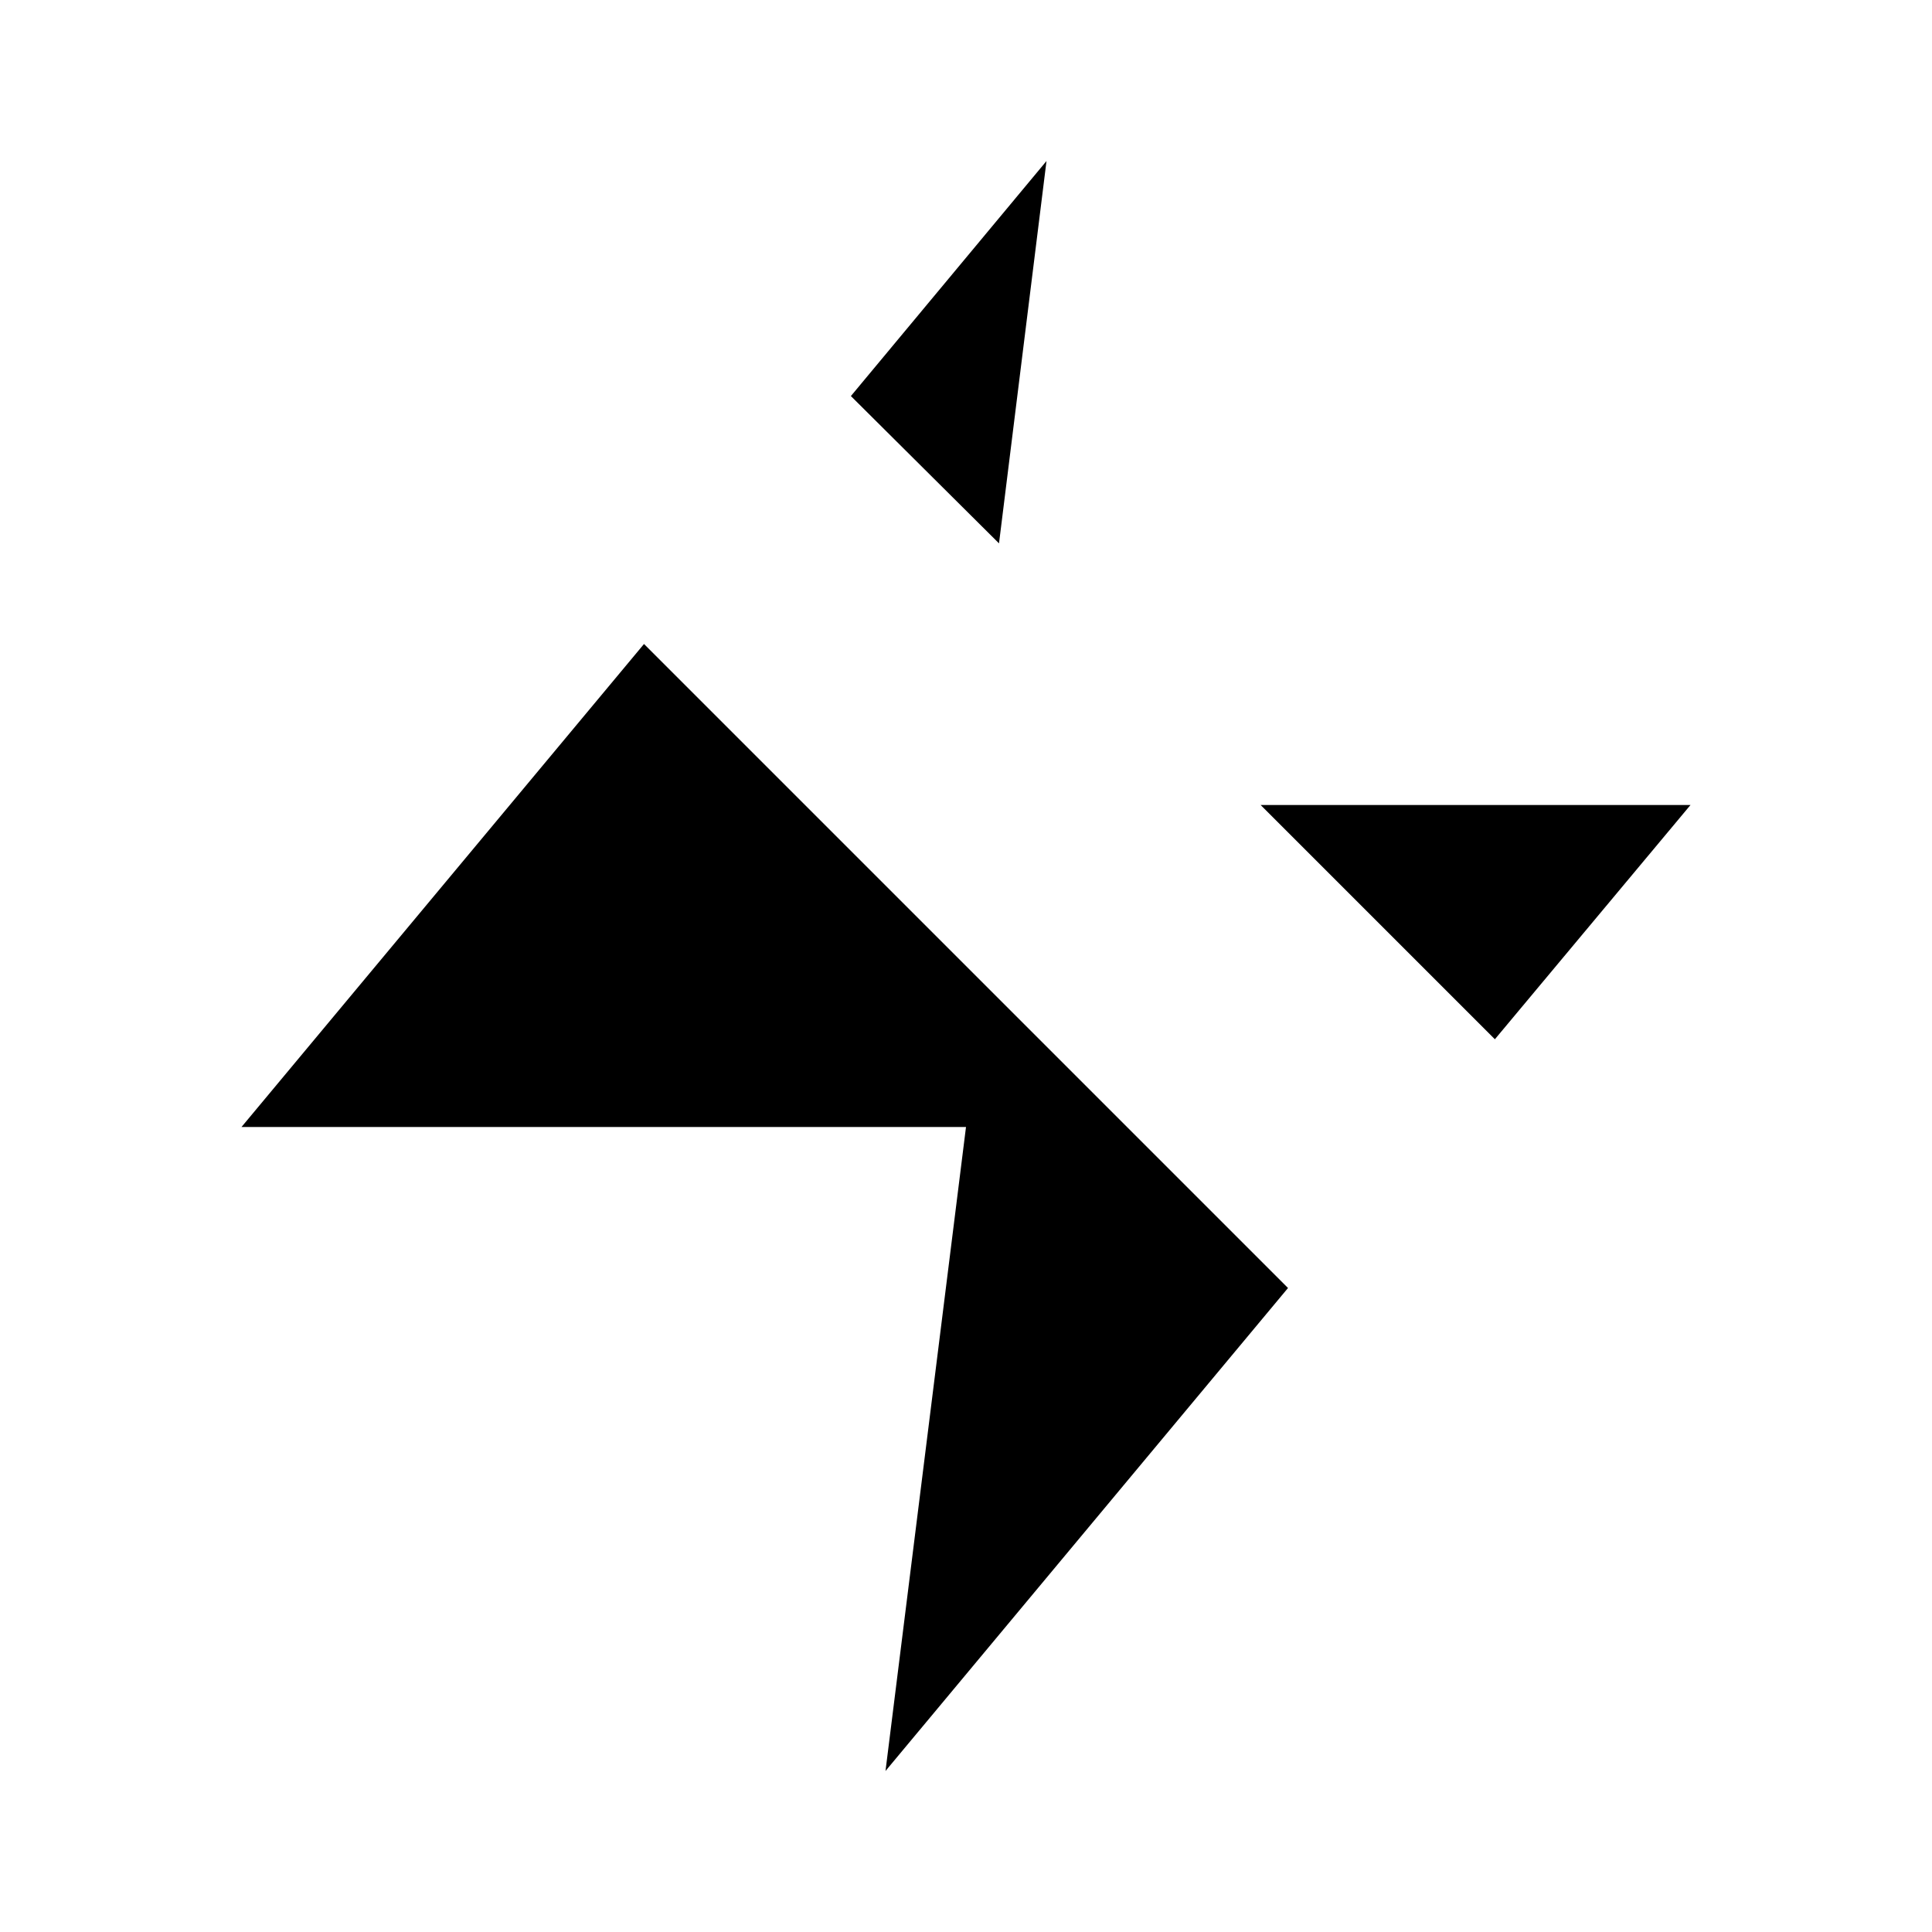 <svg xmlns="http://www.w3.org/2000/svg" width="24" height="24" viewBox="0 0 24 24"><polyline points="12.41 6.75 13 2 10.57 4.92"/><polyline points="18.57 12.91 21 10 15.66 10"/><polyline points="8 8 3 14 12 14 11 22 16 16"/><line x1="2" y1="2" x2="22" y2="22"/></svg>